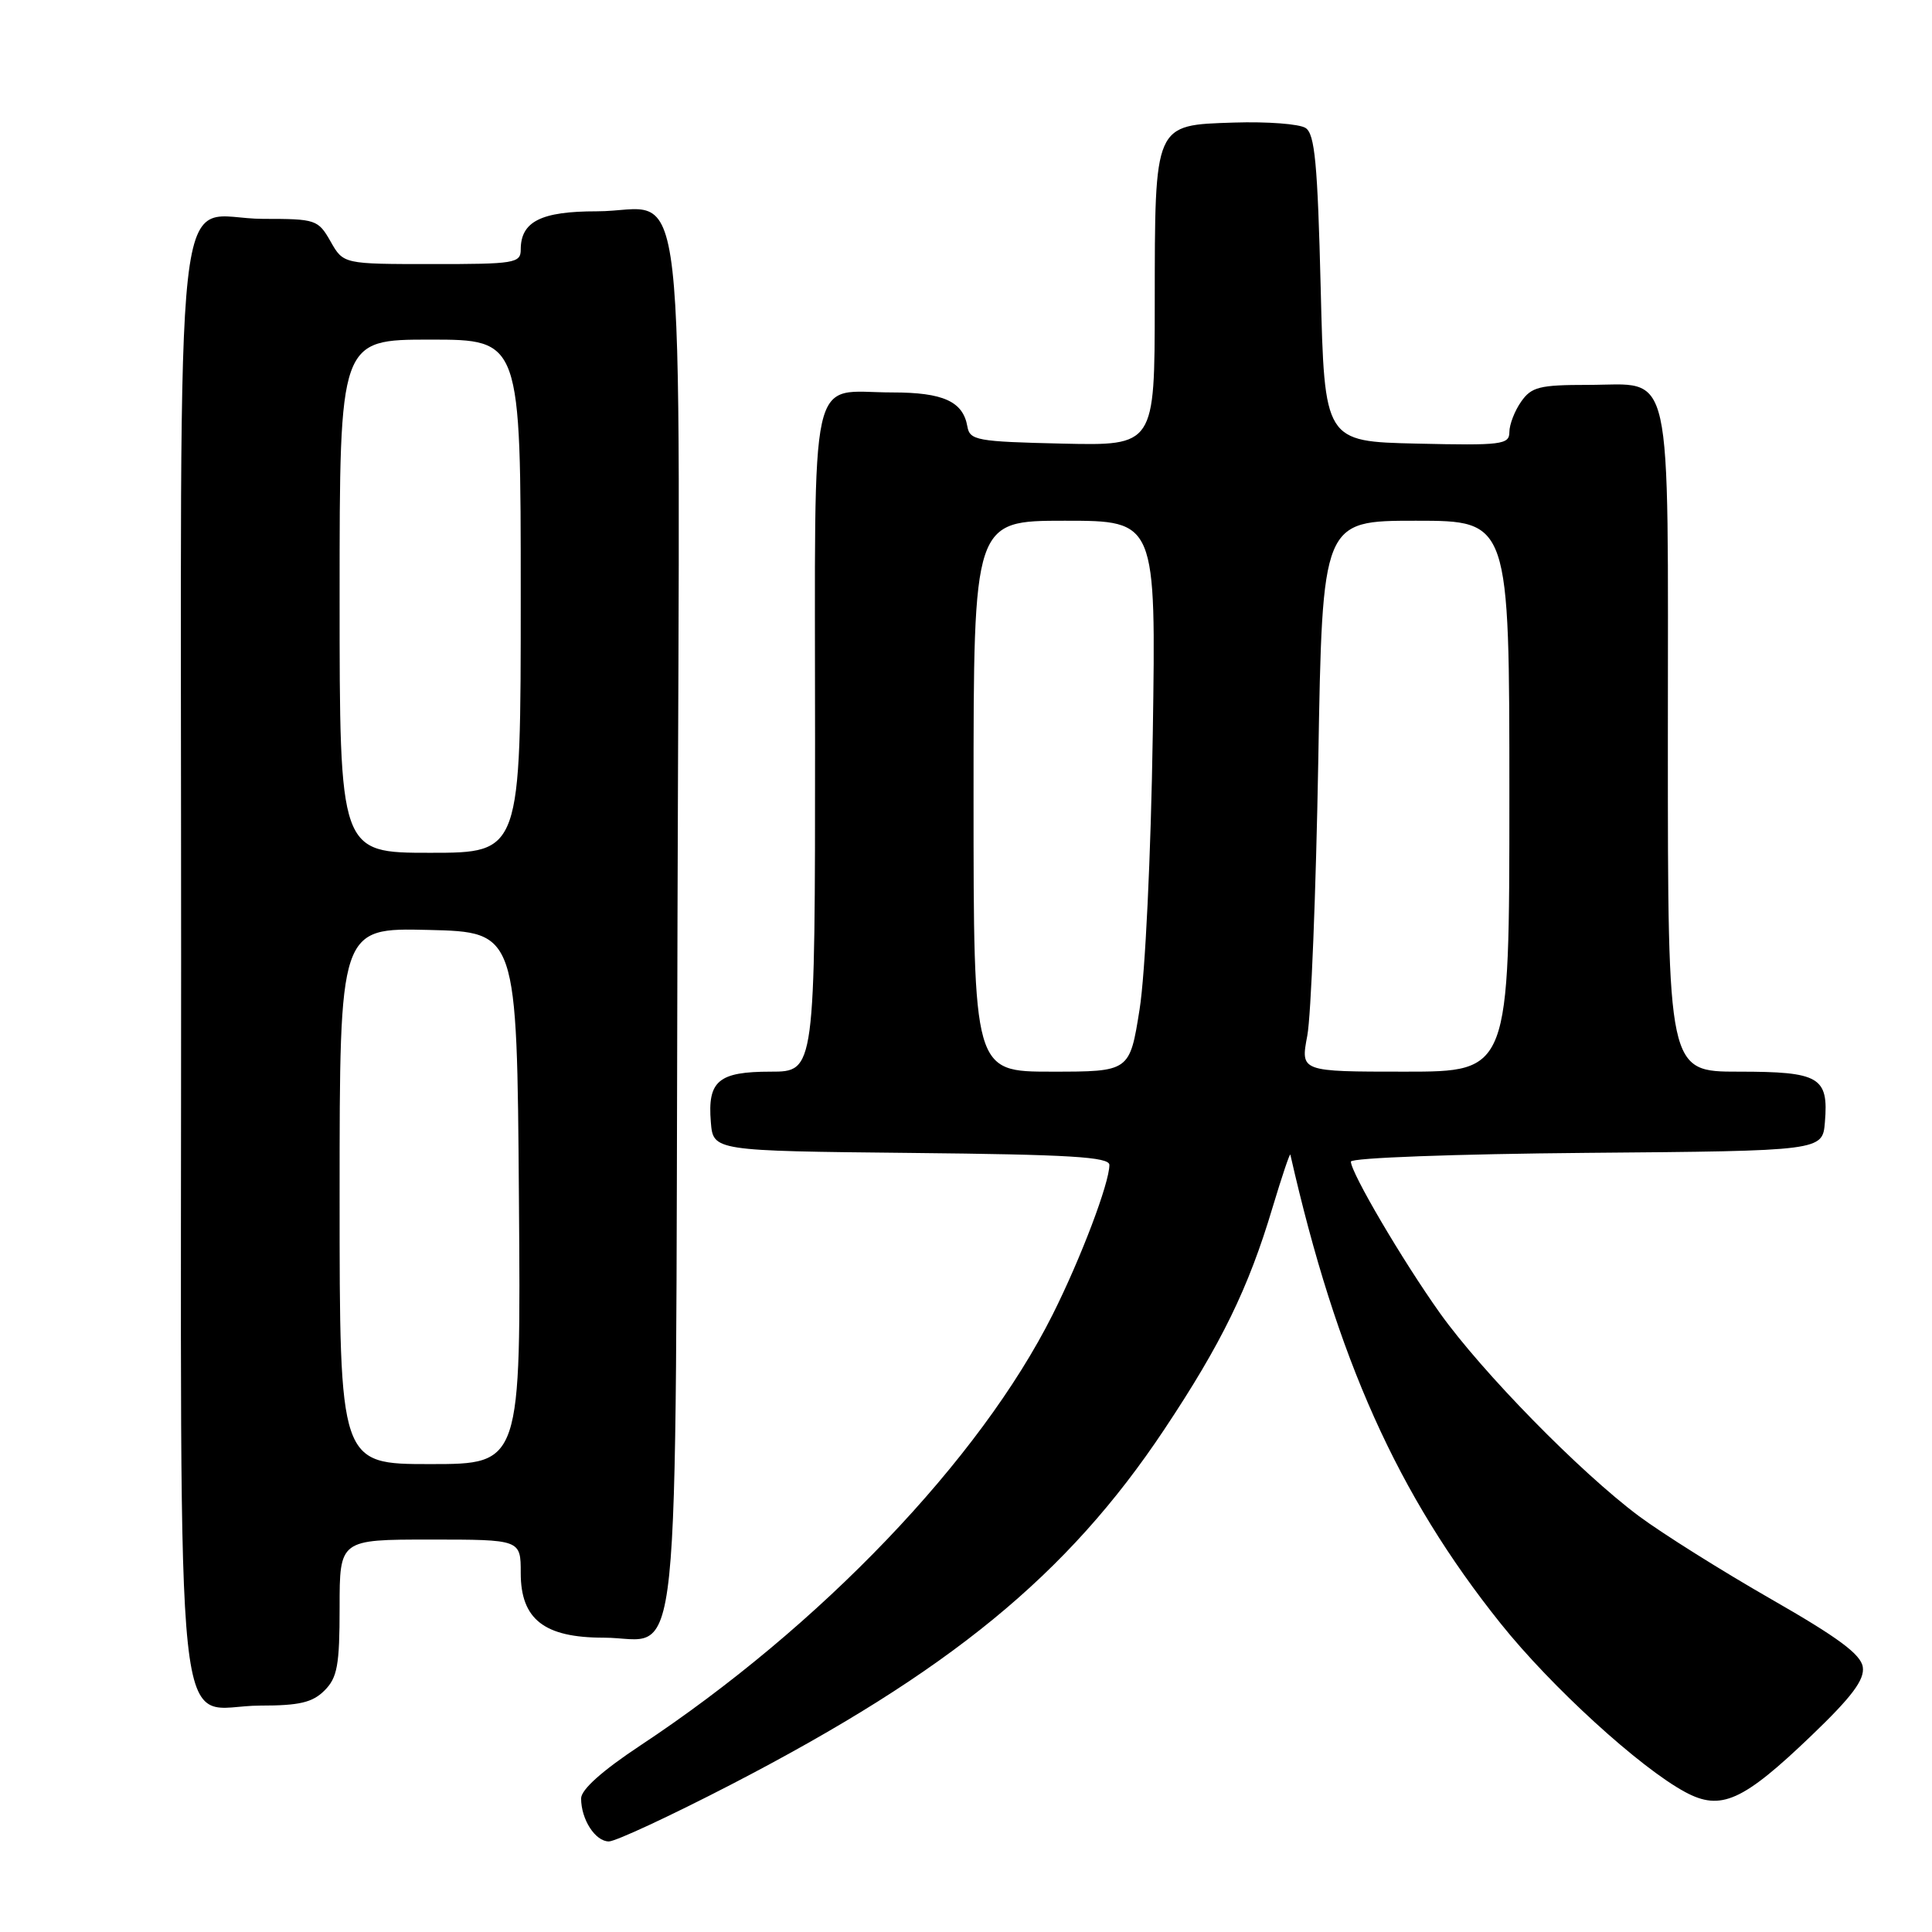 <?xml version="1.0" encoding="UTF-8" standalone="no"?>
<!DOCTYPE svg PUBLIC "-//W3C//DTD SVG 1.1//EN" "http://www.w3.org/Graphics/SVG/1.1/DTD/svg11.dtd" >
<svg xmlns="http://www.w3.org/2000/svg" xmlns:xlink="http://www.w3.org/1999/xlink" version="1.1" viewBox="0 0 256 256">
 <g >
 <path fill="currentColor"
d=" M 96.82 236.49 C 125.79 221.50 141.44 208.69 154.26 189.43 C 161.84 178.05 165.43 170.70 168.62 160.00 C 169.86 155.88 170.92 152.72 170.98 153.00 C 177.13 180.09 185.18 198.05 198.85 215.13 C 205.54 223.50 217.28 234.22 223.30 237.46 C 228.02 240.00 230.93 238.70 240.04 229.96 C 245.39 224.83 247.08 222.58 246.83 220.89 C 246.58 219.21 243.57 216.98 234.66 211.88 C 228.15 208.15 220.28 203.21 217.16 200.89 C 209.37 195.08 196.38 181.82 190.79 173.98 C 185.83 167.01 179.00 155.39 179.00 153.92 C 179.00 153.42 192.86 152.91 210.25 152.76 C 241.50 152.50 241.50 152.50 241.81 148.68 C 242.31 142.71 241.10 142.00 230.38 142.00 C 221.00 142.00 221.00 142.00 221.00 98.33 C 221.00 47.22 221.85 51.00 210.40 51.00 C 204.00 51.00 202.92 51.27 201.56 53.22 C 200.70 54.44 200.00 56.26 200.00 57.25 C 200.00 58.91 199.00 59.04 187.75 58.78 C 175.50 58.50 175.50 58.50 175.00 38.21 C 174.59 21.66 174.22 17.75 173.00 16.96 C 172.18 16.42 167.91 16.10 163.53 16.24 C 152.87 16.59 153.03 16.21 153.01 40.28 C 153.00 59.06 153.00 59.06 140.76 58.78 C 129.42 58.52 128.50 58.35 128.18 56.50 C 127.60 53.19 124.98 52.00 118.24 52.00 C 107.01 52.00 108.00 47.55 108.00 98.04 C 108.00 142.00 108.00 142.00 102.12 142.00 C 95.19 142.00 93.74 143.22 94.19 148.68 C 94.50 152.50 94.50 152.50 120.75 152.77 C 141.76 152.98 147.00 153.30 147.00 154.36 C 147.00 156.76 143.23 166.71 139.49 174.17 C 129.84 193.41 108.69 215.52 84.81 231.31 C 79.80 234.63 77.00 237.13 77.00 238.30 C 77.00 241.09 78.88 244.00 80.68 244.00 C 81.56 244.00 88.83 240.62 96.82 236.49 Z  M 43.00 224.00 C 44.70 222.30 45.00 220.67 45.00 213.00 C 45.00 204.00 45.00 204.00 57.00 204.00 C 69.00 204.00 69.00 204.00 69.00 208.43 C 69.00 214.57 72.11 217.00 79.98 217.00 C 90.42 217.00 89.46 226.28 89.77 122.41 C 90.07 17.59 91.25 28.00 79.07 28.00 C 71.69 28.00 69.00 29.35 69.00 33.07 C 69.00 34.87 68.19 35.00 57.25 34.99 C 45.50 34.99 45.50 34.99 43.80 31.99 C 42.15 29.10 41.85 29.00 34.88 29.00 C 22.75 29.00 24.00 17.75 24.00 127.15 C 24.00 236.77 22.86 226.00 34.50 226.00 C 39.67 226.00 41.41 225.59 43.00 224.00 Z  M 129.00 105.50 C 129.00 69.00 129.00 69.00 141.09 69.00 C 153.18 69.00 153.18 69.00 152.75 97.25 C 152.50 113.36 151.75 129.05 151.00 133.75 C 149.69 142.00 149.69 142.00 139.34 142.00 C 129.00 142.00 129.00 142.00 129.00 105.50 Z  M 173.22 137.25 C 173.72 134.64 174.37 118.21 174.68 100.75 C 175.22 69.00 175.22 69.00 187.61 69.00 C 200.00 69.00 200.00 69.00 200.00 105.50 C 200.00 142.00 200.00 142.00 186.16 142.00 C 172.32 142.00 172.32 142.00 173.22 137.25 Z  M 45.00 158.47 C 45.00 122.94 45.00 122.94 56.75 123.22 C 68.50 123.50 68.50 123.50 68.76 158.75 C 69.03 194.00 69.03 194.00 57.01 194.00 C 45.00 194.00 45.00 194.00 45.00 158.47 Z  M 45.00 79.00 C 45.00 45.00 45.00 45.00 57.00 45.00 C 69.00 45.00 69.00 45.00 69.00 79.00 C 69.00 113.00 69.00 113.00 57.00 113.00 C 45.00 113.00 45.00 113.00 45.00 79.00 Z "/>
</g>
</svg>